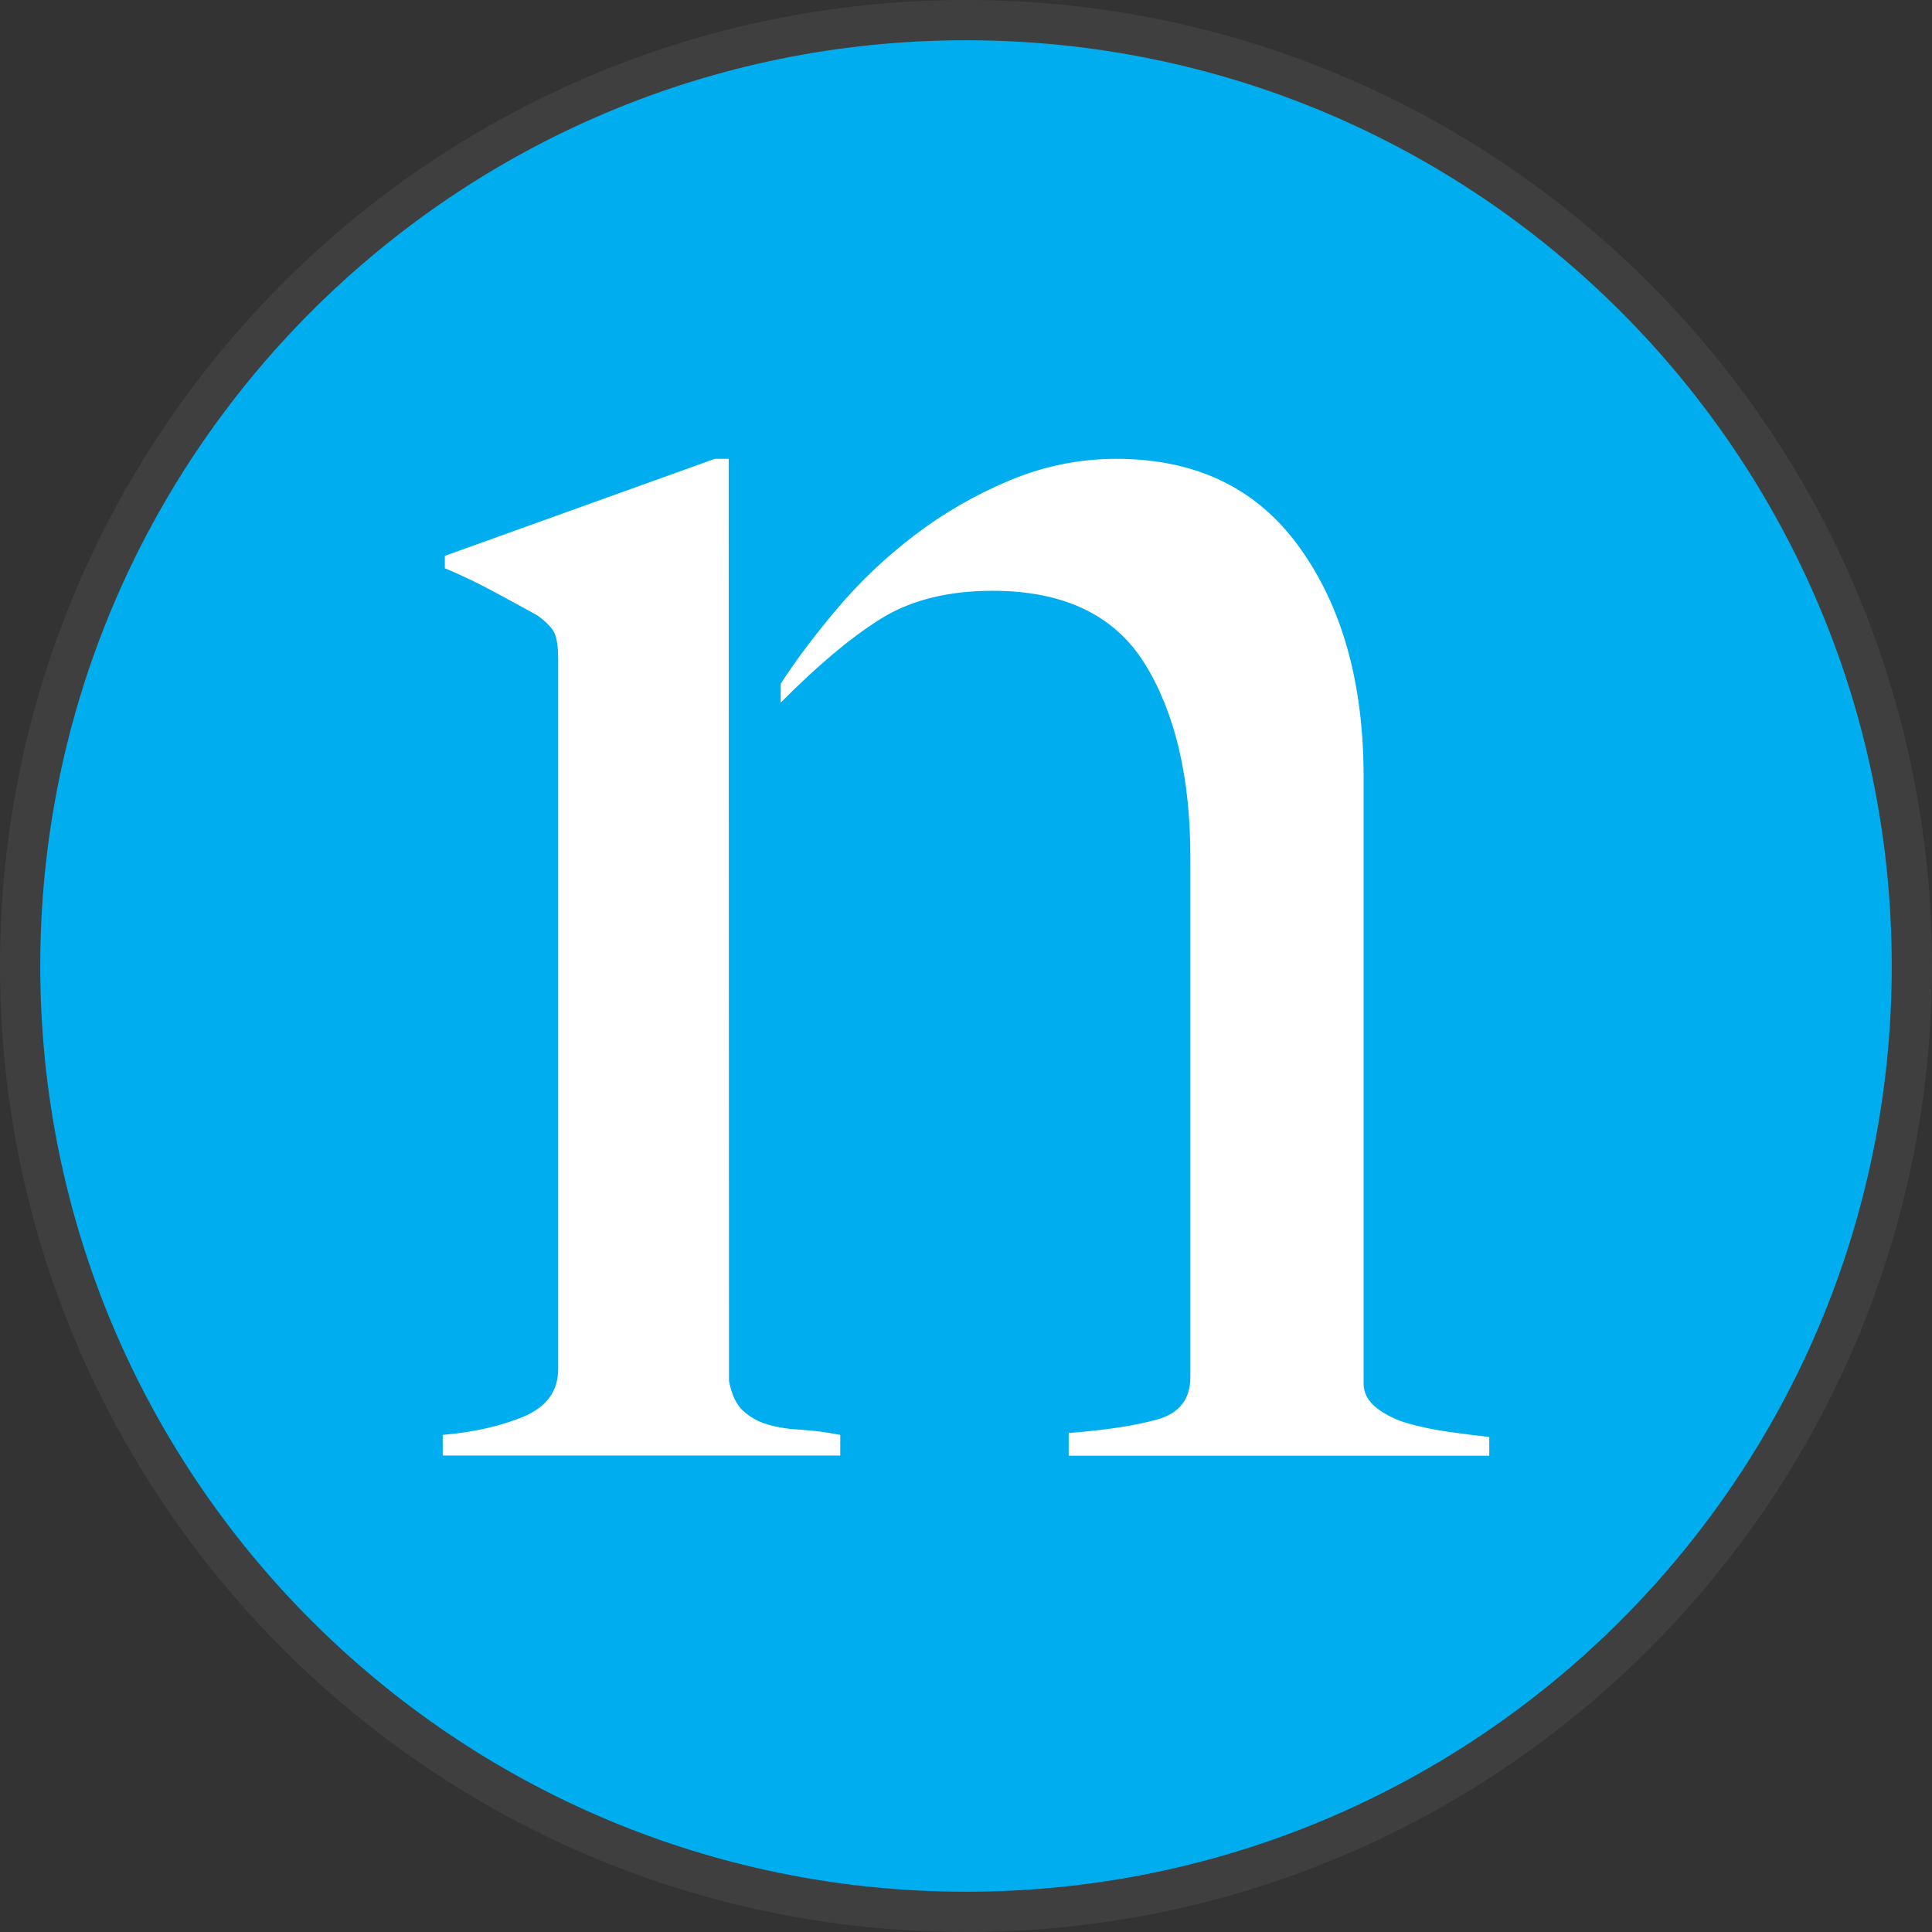 <svg xmlns="http://www.w3.org/2000/svg" width="24" height="24" fill="none" viewBox="0 0 24 24"><rect x="0" y="0" width="24" height="24" fill="#333333" stroke="none"/><path fill="#00AEEF" d="M23.5 12C23.5 18.351 18.351 23.5 12 23.5C5.649 23.5 0.5 18.351 0.5 12C0.5 5.649 5.649 0.5 12 0.5C18.351 0.5 23.5 5.649 23.5 12Z"/><path fill="#fff" fill-opacity=".06" fill-rule="evenodd" d="M24 12C24 18.627 18.627 24 12 24C5.373 24 0 18.627 0 12C0 5.373 5.373 0 12 0C18.627 0 24 5.373 24 12ZM12 23.5C18.351 23.5 23.5 18.351 23.5 12C23.5 5.649 18.351 0.5 12 0.5C5.649 0.5 0.5 5.649 0.5 12C0.5 18.351 5.649 23.5 12 23.5Z" clip-rule="evenodd"/><g clip-path="url(#clip0_1803_37640)"><path fill="#fff" d="M9.698 8.728C10.158 8.267 10.546 7.938 10.923 7.698C11.297 7.46 11.766 7.339 12.33 7.339C13.217 7.339 13.849 7.643 14.223 8.248C14.597 8.854 14.787 9.655 14.787 10.645V17.108C14.787 17.381 14.651 17.555 14.377 17.633C14.104 17.709 13.736 17.766 13.276 17.801V18.083H18.5V17.851C18.346 17.834 18.179 17.813 18 17.787C17.82 17.763 17.655 17.727 17.501 17.685C17.348 17.642 17.215 17.578 17.104 17.493C16.994 17.407 16.939 17.305 16.939 17.186V9.648C16.939 8.486 16.673 7.537 16.145 6.803C15.617 6.066 14.858 5.7 13.868 5.7C13.407 5.7 12.964 5.79 12.537 5.97C12.111 6.149 11.718 6.376 11.361 6.649C11.002 6.922 10.683 7.226 10.402 7.558C10.12 7.892 9.886 8.203 9.699 8.493"/><path fill="#fff" d="M9.056 17.158C9.09 17.329 9.149 17.453 9.235 17.529C9.32 17.607 9.423 17.663 9.542 17.697C9.661 17.732 9.798 17.753 9.951 17.761C10.105 17.77 10.267 17.791 10.438 17.825V18.081H5.5V17.825C5.892 17.791 6.23 17.713 6.511 17.595C6.792 17.474 6.934 17.279 6.934 17.006V8.185C6.934 8.049 6.92 7.947 6.894 7.878C6.868 7.81 6.796 7.733 6.677 7.646C6.523 7.56 6.344 7.463 6.138 7.352C5.935 7.242 5.729 7.143 5.526 7.059V6.905L8.878 5.7H9.052L9.056 17.158Z"/></g><defs><clipPath id="clip0_1803_37640"><rect width="13" height="12.381" fill="#fff" transform="translate(5.5 5.7)"/></clipPath></defs></svg>